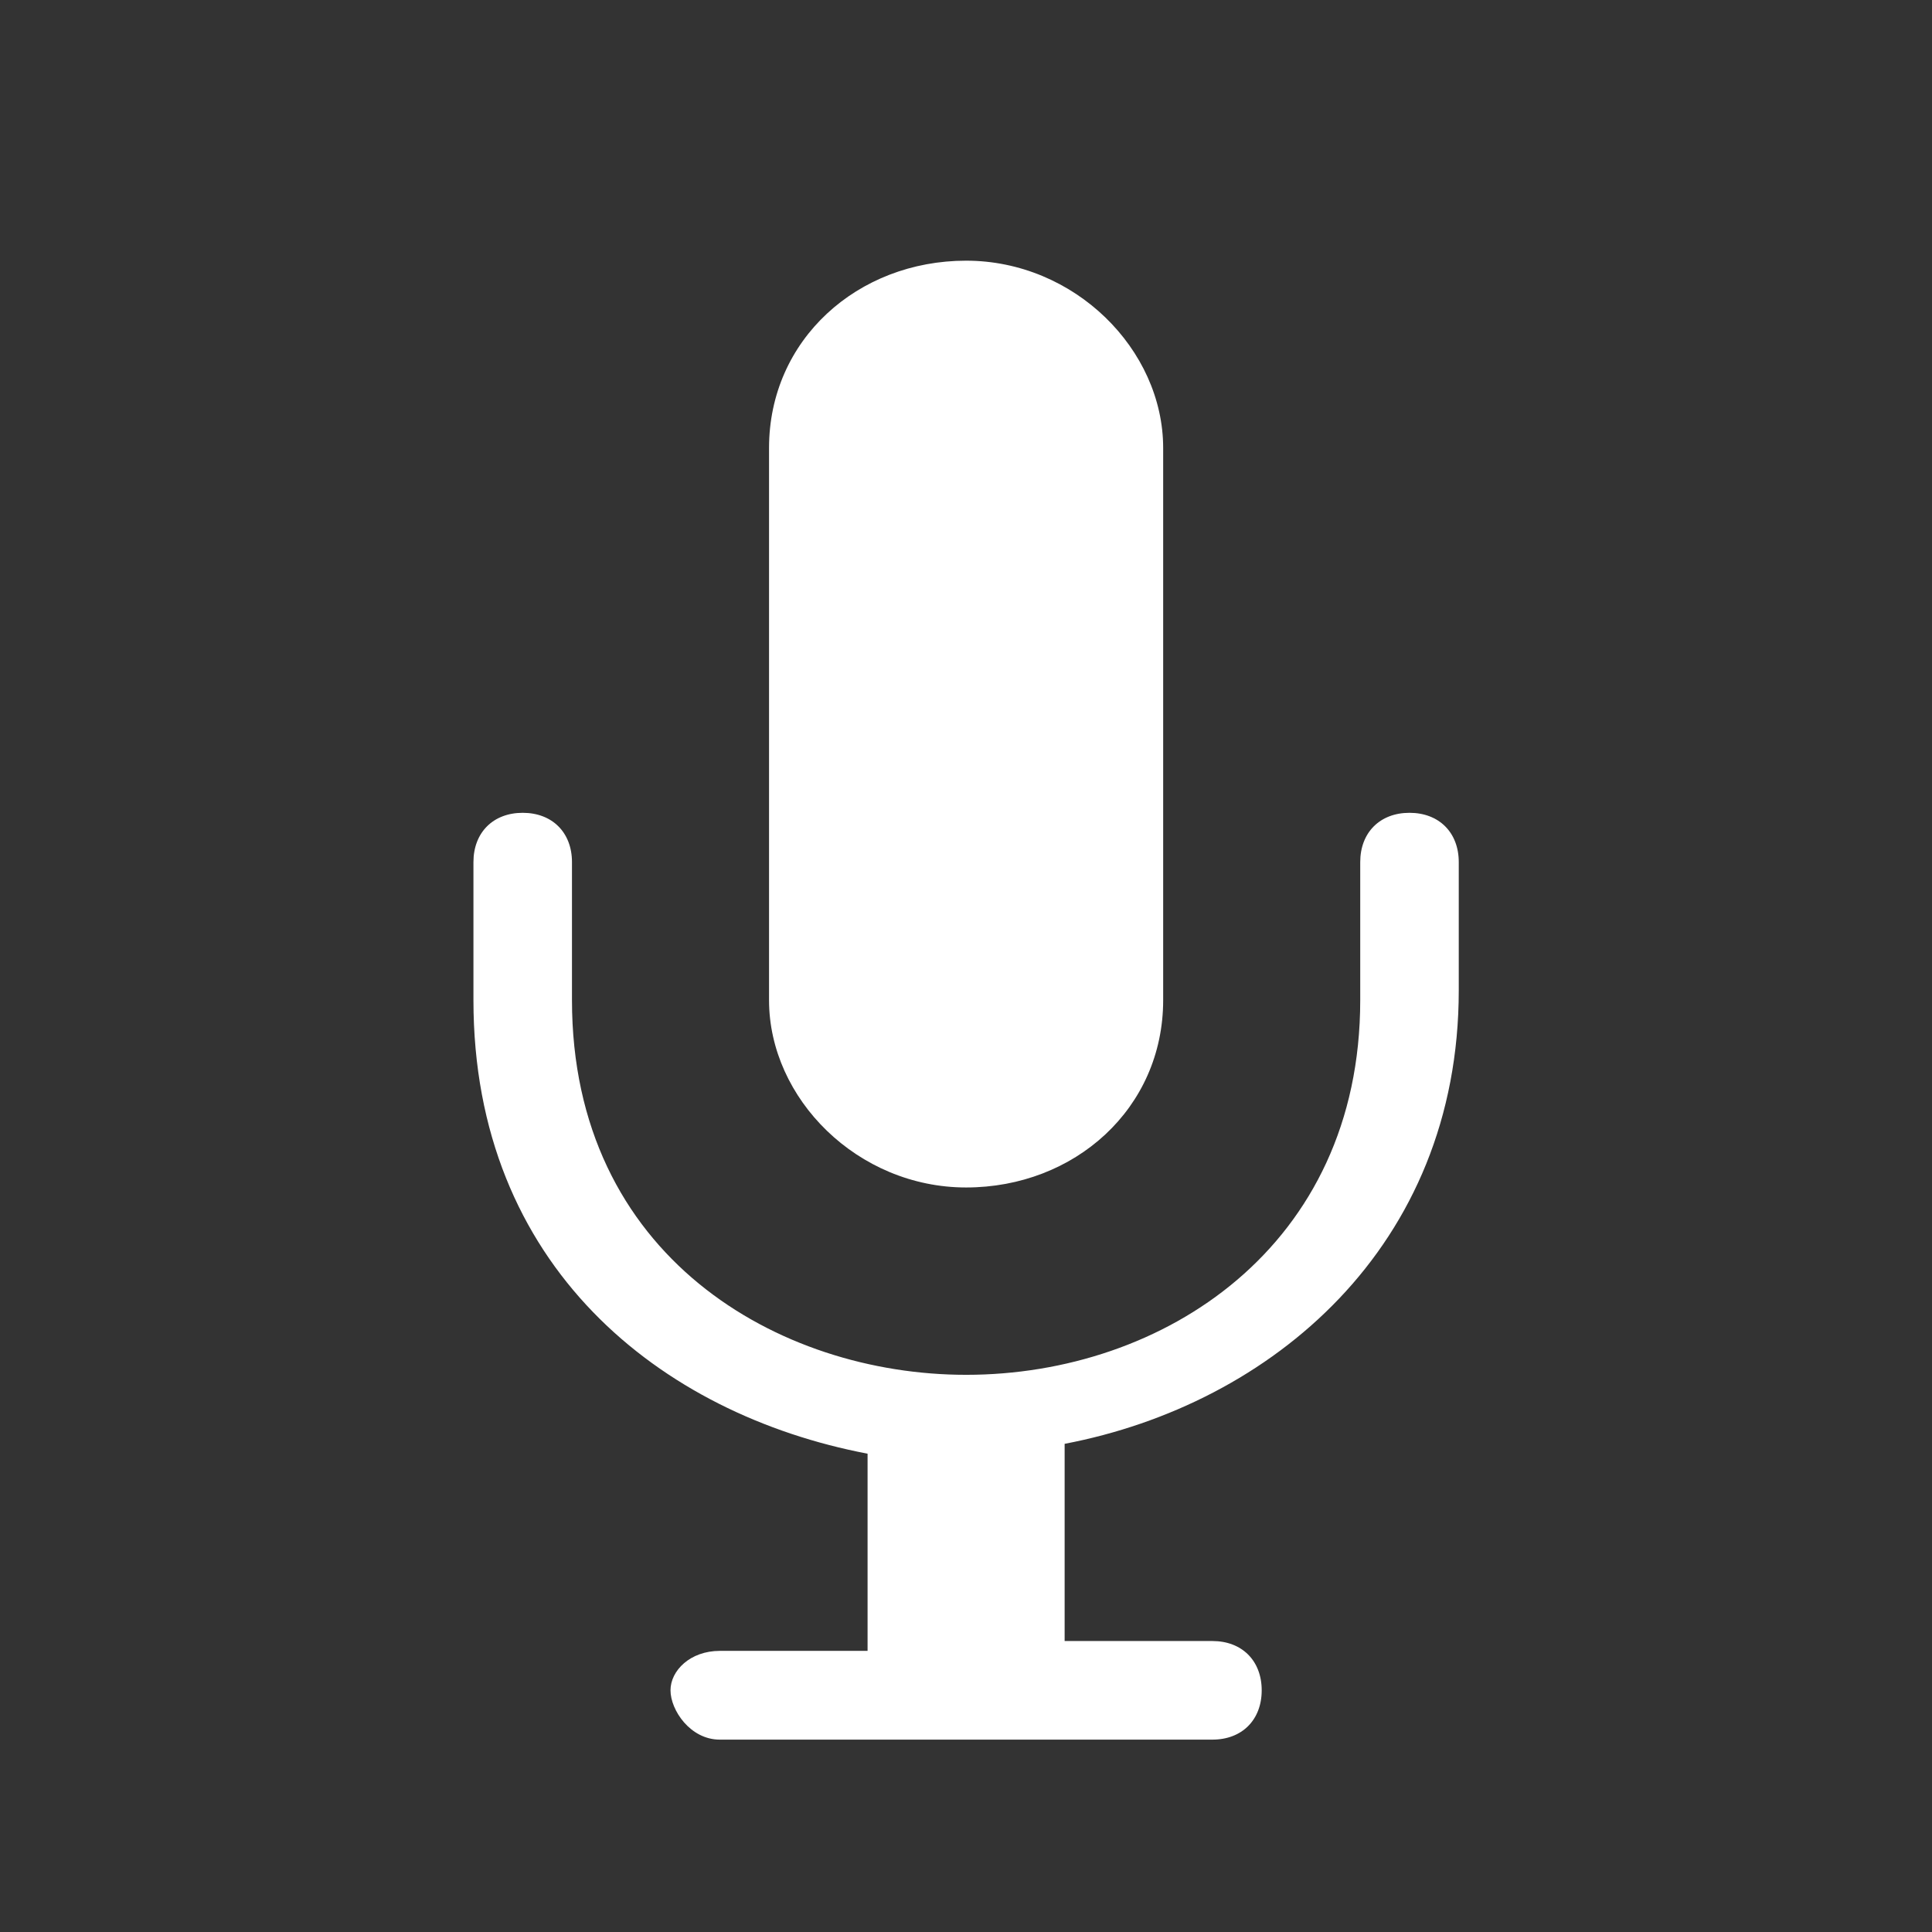 <svg xmlns="http://www.w3.org/2000/svg" xmlns:xlink="http://www.w3.org/1999/xlink" width="500" zoomAndPan="magnify" viewBox="0 0 375 375" height="500" preserveAspectRatio="xMidYMid meet" version="1.0"><rect x="0" y="0" width="375" height="375" fill="#333333" stroke="none"/><defs><clipPath id="fa97355fe2"><path d="M 91.895 157 L 283.145 157 L 283.145 337.754 L 91.895 337.754 Z M 91.895 157 " clip-rule="nonzero"/></clipPath><clipPath id="1890552305"><path d="M 149 50.504 L 226 50.504 L 226 231 L 149 231 Z M 149 50.504 " clip-rule="nonzero"/></clipPath></defs><g clip-path="url(#fa97355fe2)"><path fill="#ffffff" d="M 273.582 157.766 C 267.844 157.766 264.02 161.594 264.02 167.336 L 264.02 194.129 C 264.02 241.973 225.77 266.852 187.52 266.852 C 151.18 266.852 111.02 243.887 111.02 194.129 L 111.02 167.336 C 111.02 161.594 107.195 157.766 101.457 157.766 C 95.719 157.766 91.895 161.594 91.895 167.336 L 91.895 194.129 C 91.895 245.801 128.23 274.504 168.395 282.16 L 168.395 320.434 L 139.707 320.434 C 133.969 320.434 130.145 324.262 130.145 328.09 C 130.145 331.918 133.969 337.66 139.707 337.66 L 235.332 337.66 C 241.07 337.66 244.895 333.832 244.895 328.09 C 244.895 322.348 241.07 318.523 235.332 318.523 L 206.645 318.523 L 206.645 280.246 C 246.805 272.59 283.145 241.973 283.145 192.215 L 283.145 167.336 C 283.145 161.594 279.32 157.766 273.582 157.766 Z M 273.582 157.766 " fill-opacity="1" fill-rule="nonzero"/></g><g clip-path="url(#1890552305)"><path fill="#ffffff" d="M 187.52 230.488 C 208.555 230.488 225.77 215.18 225.77 194.129 L 225.77 86.957 C 225.77 67.82 208.555 50.598 187.52 50.598 C 166.48 50.598 149.27 65.906 149.27 86.957 L 149.27 194.129 C 149.27 213.266 166.48 230.488 187.52 230.488 Z M 187.52 230.488 " fill-opacity="1" fill-rule="nonzero"/></g></svg>